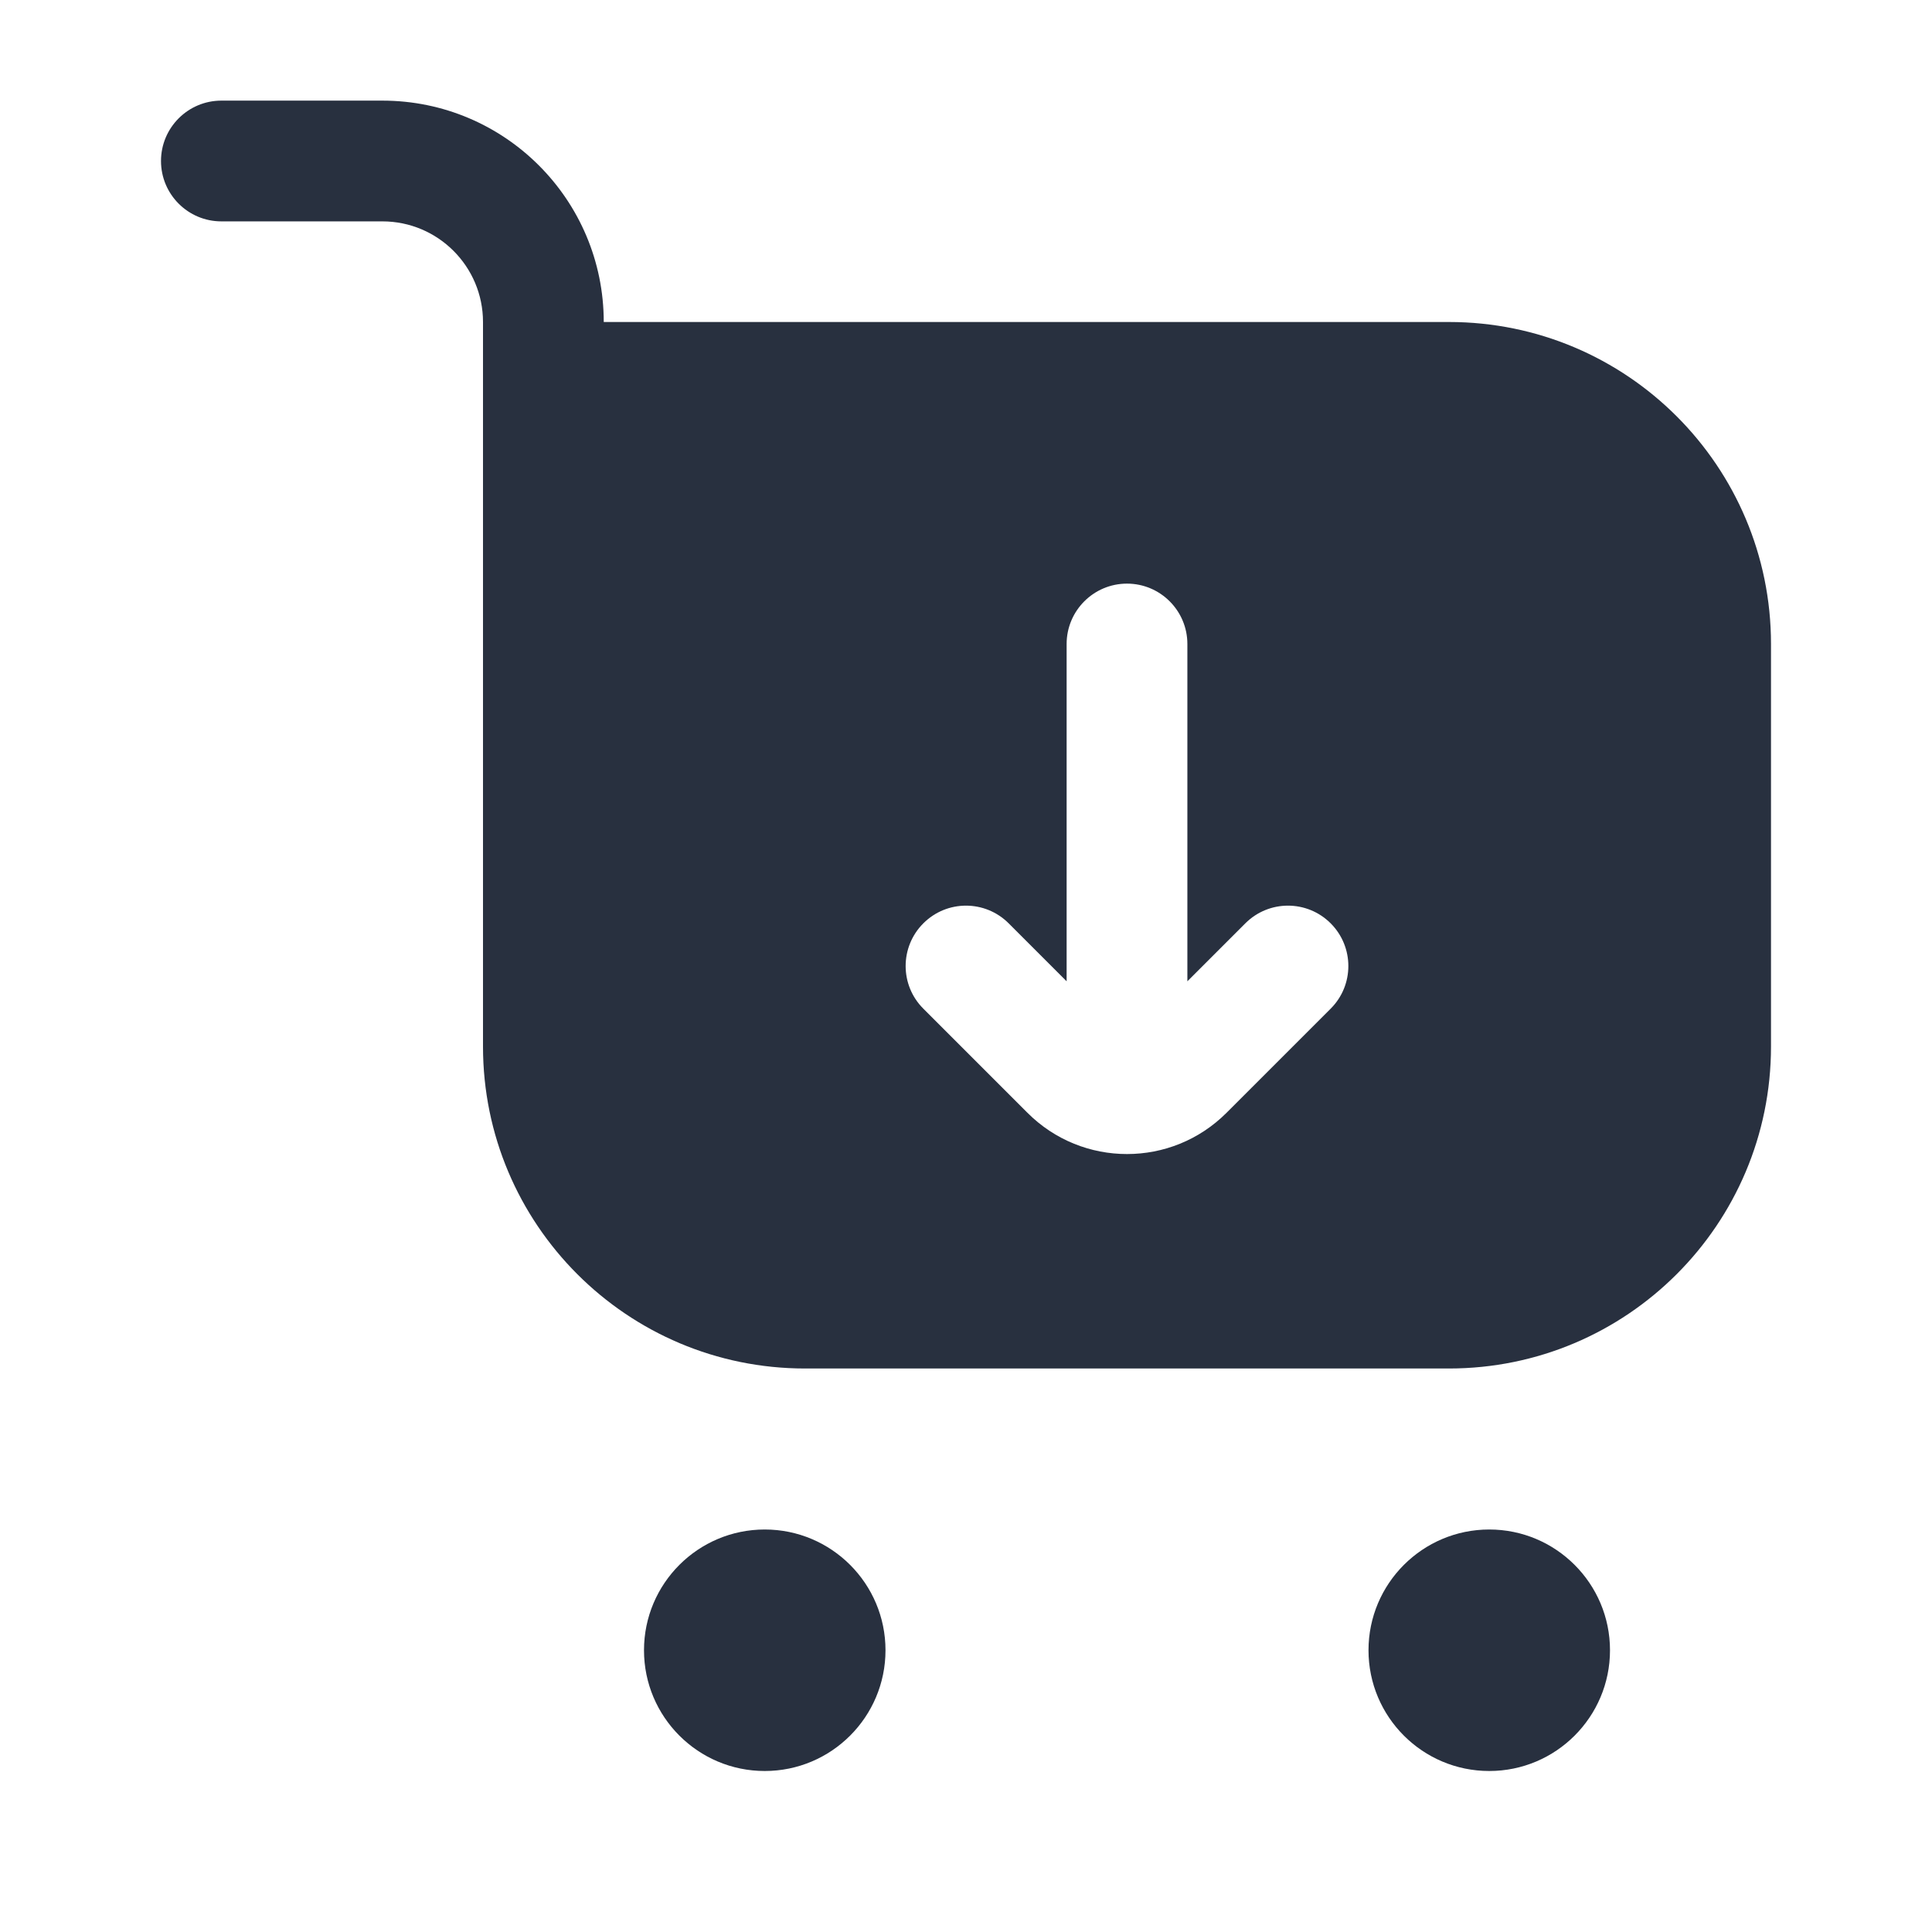 <svg  viewBox="0 0 24 24" fill="none" xmlns="http://www.w3.org/2000/svg">
<path fill-rule="evenodd" clip-rule="evenodd" d="M2.75 1.25C2.336 1.25 2 1.586 2 2C2 2.414 2.336 2.75 2.75 2.75H4.75C5.44 2.75 6 3.31 6 4V6V13C6 15.209 7.791 17 10 17H18C20.209 17 22 15.209 22 13V8C22 5.791 20.209 4 18 4H7.5C7.5 2.481 6.269 1.25 4.75 1.25H2.75ZM9.5 22C10.328 22 11 21.328 11 20.5C11 19.672 10.328 19 9.5 19C8.672 19 8 19.672 8 20.5C8 21.328 8.672 22 9.5 22ZM20 20.5C20 21.328 19.328 22 18.5 22C17.672 22 17 21.328 17 20.5C17 19.672 17.672 19 18.5 19C19.328 19 20 19.672 20 20.5ZM13.25 12.19L12.53 11.47C12.237 11.177 11.763 11.177 11.47 11.47C11.177 11.763 11.177 12.238 11.47 12.53L12.763 13.823C13.446 14.507 14.554 14.507 15.237 13.823L16.53 12.53C16.823 12.238 16.823 11.763 16.53 11.47C16.237 11.177 15.763 11.177 15.47 11.47L14.75 12.19V8C14.75 7.586 14.414 7.25 14 7.25C13.586 7.25 13.25 7.586 13.25 8V12.19Z" fill="#28303F"/>
</svg>
